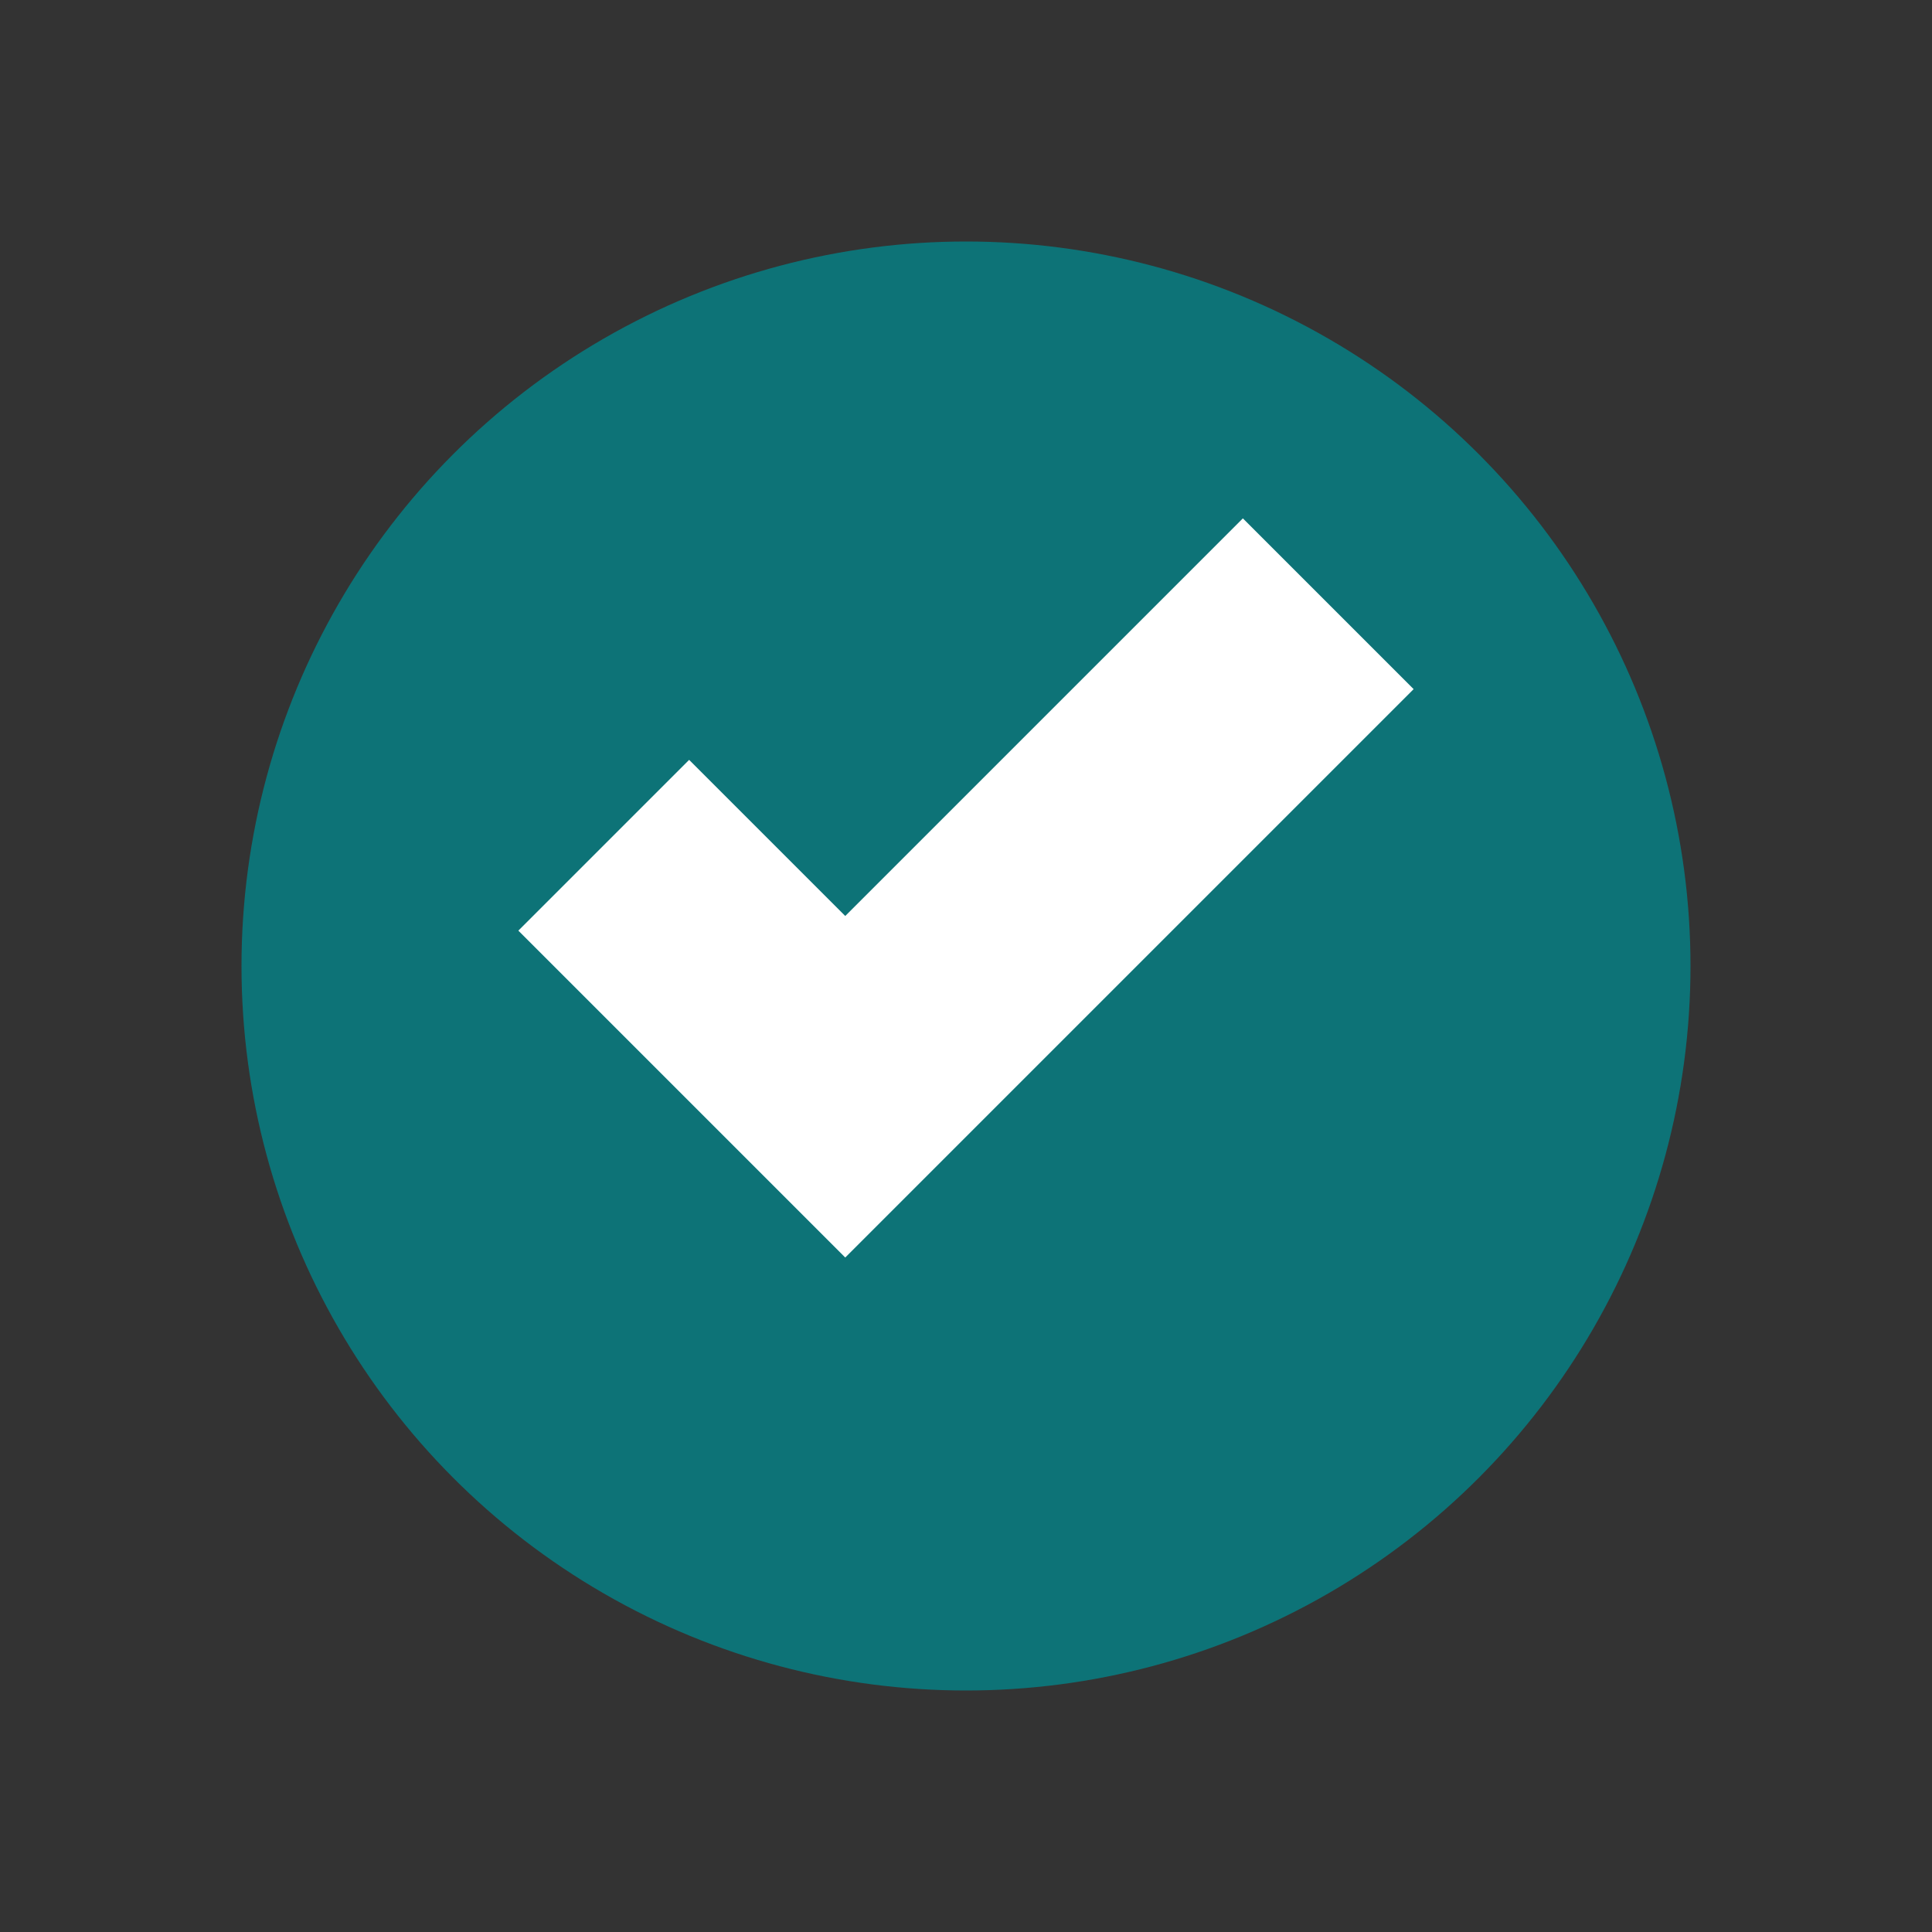 <svg xmlns="http://www.w3.org/2000/svg" viewBox="0 0 16 16"><rect x="0" y="0" width="16" height="16" fill="#333333" stroke="none"/><circle cx="8" cy="8" r="6" fill="#0d7377"/><path d="M5 7l2 2 4-4" stroke="white" stroke-width="2" fill="none"/></svg>
